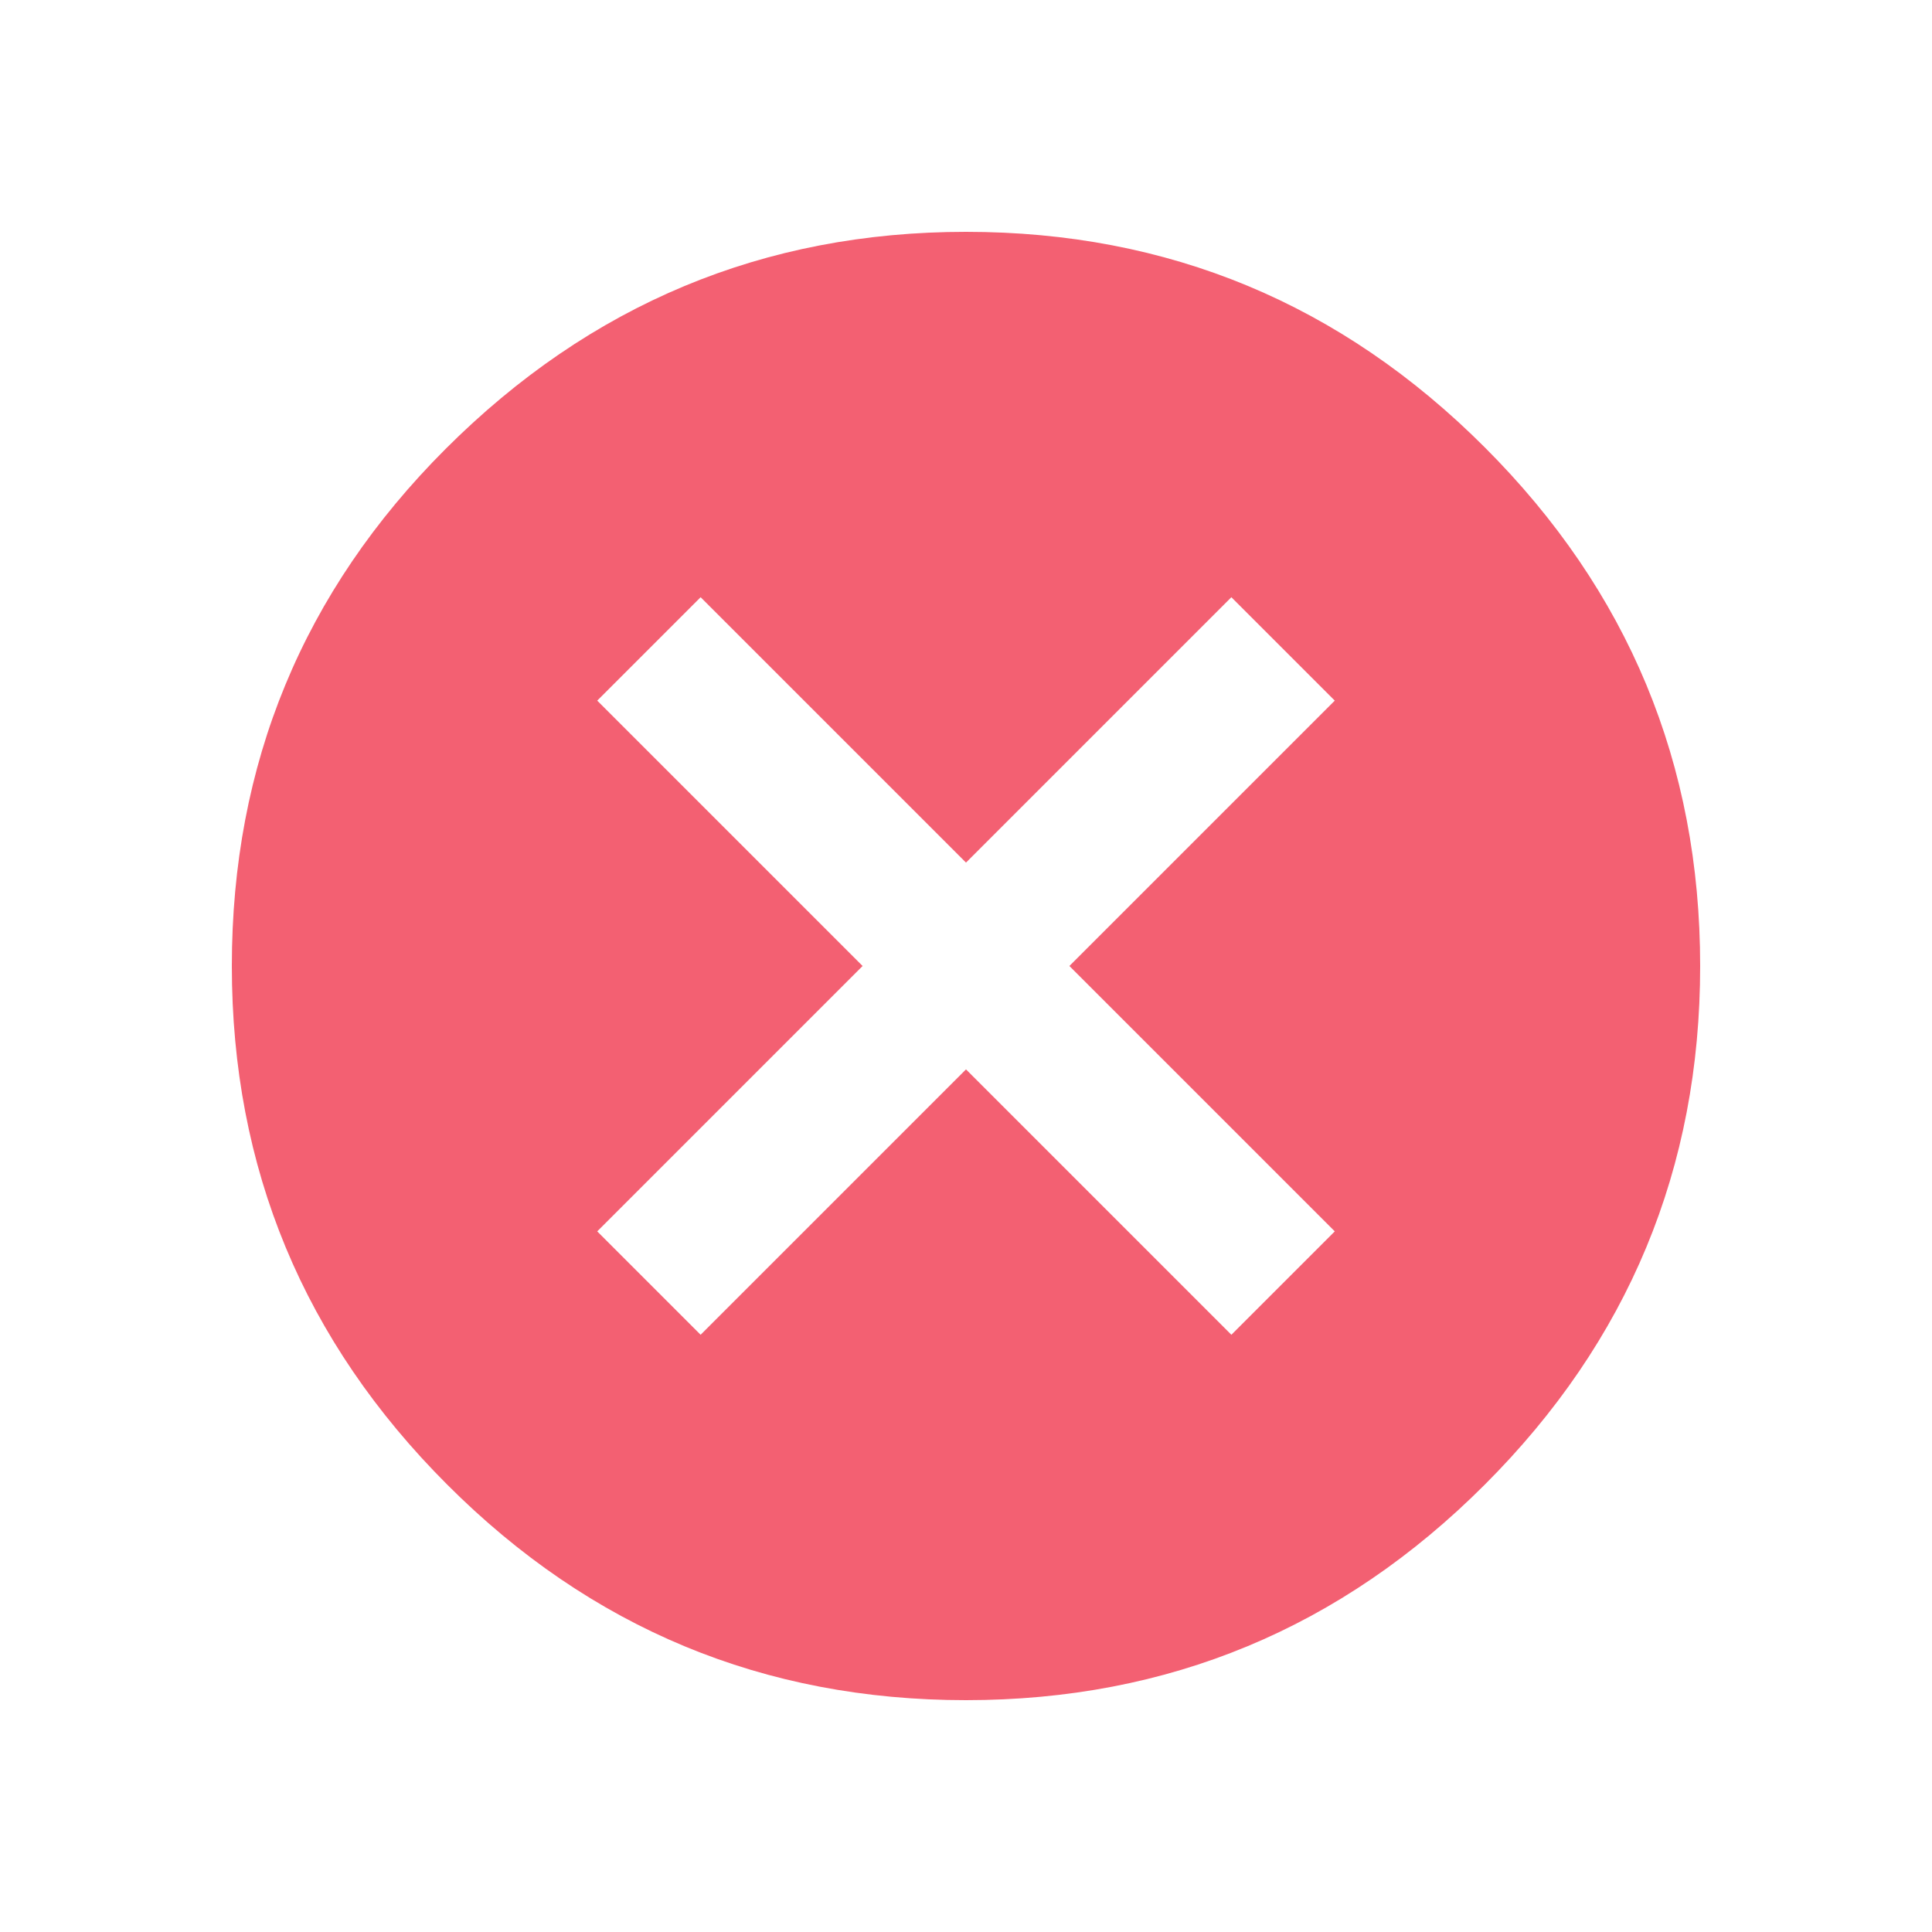 <?xml version="1.0" encoding="UTF-8"?>
<svg width="25px" height="25px" viewBox="0 0 25 25" version="1.1" xmlns="http://www.w3.org/2000/svg" xmlns:xlink="http://www.w3.org/1999/xlink">
    <defs>
        <path d="M17.272,15.934 L13.838,12.5 L17.272,9.066 L15.934,7.728 L12.5,11.162 L9.066,7.728 L7.728,9.066 L11.162,12.5 L7.728,15.934 L9.066,17.272 L12.5,13.838 L15.934,17.272 L17.272,15.934 Z M5.765,5.81 C7.639,3.937 9.883,3 12.5,3 C15.117,3 17.354,3.929 19.212,5.788 C21.071,7.646 22,9.883 22,12.5 C22,15.117 21.071,17.354 19.212,19.212 C17.354,21.071 15.117,22 12.5,22 C9.883,22 7.646,21.071 5.788,19.212 C3.929,17.354 3,15.117 3,12.5 C3,9.883 3.922,7.653 5.765,5.81 Z" id="close-circle-path"></path>
    </defs>
    <g id="Symbols" stroke="none" stroke-width="1" fill="none" fill-rule="evenodd">
        <g id="Icon/Close">
            <mask id="mask-2" fill="white">
                <use xlink:href="#close-circle-path"></use>
            </mask>
            <use id="close-circle-icon" fill-opacity="0.9" fill="#F24F63" fill-rule="nonzero" xlink:href="#close-circle-path"></use>
        </g>
    </g>
</svg>